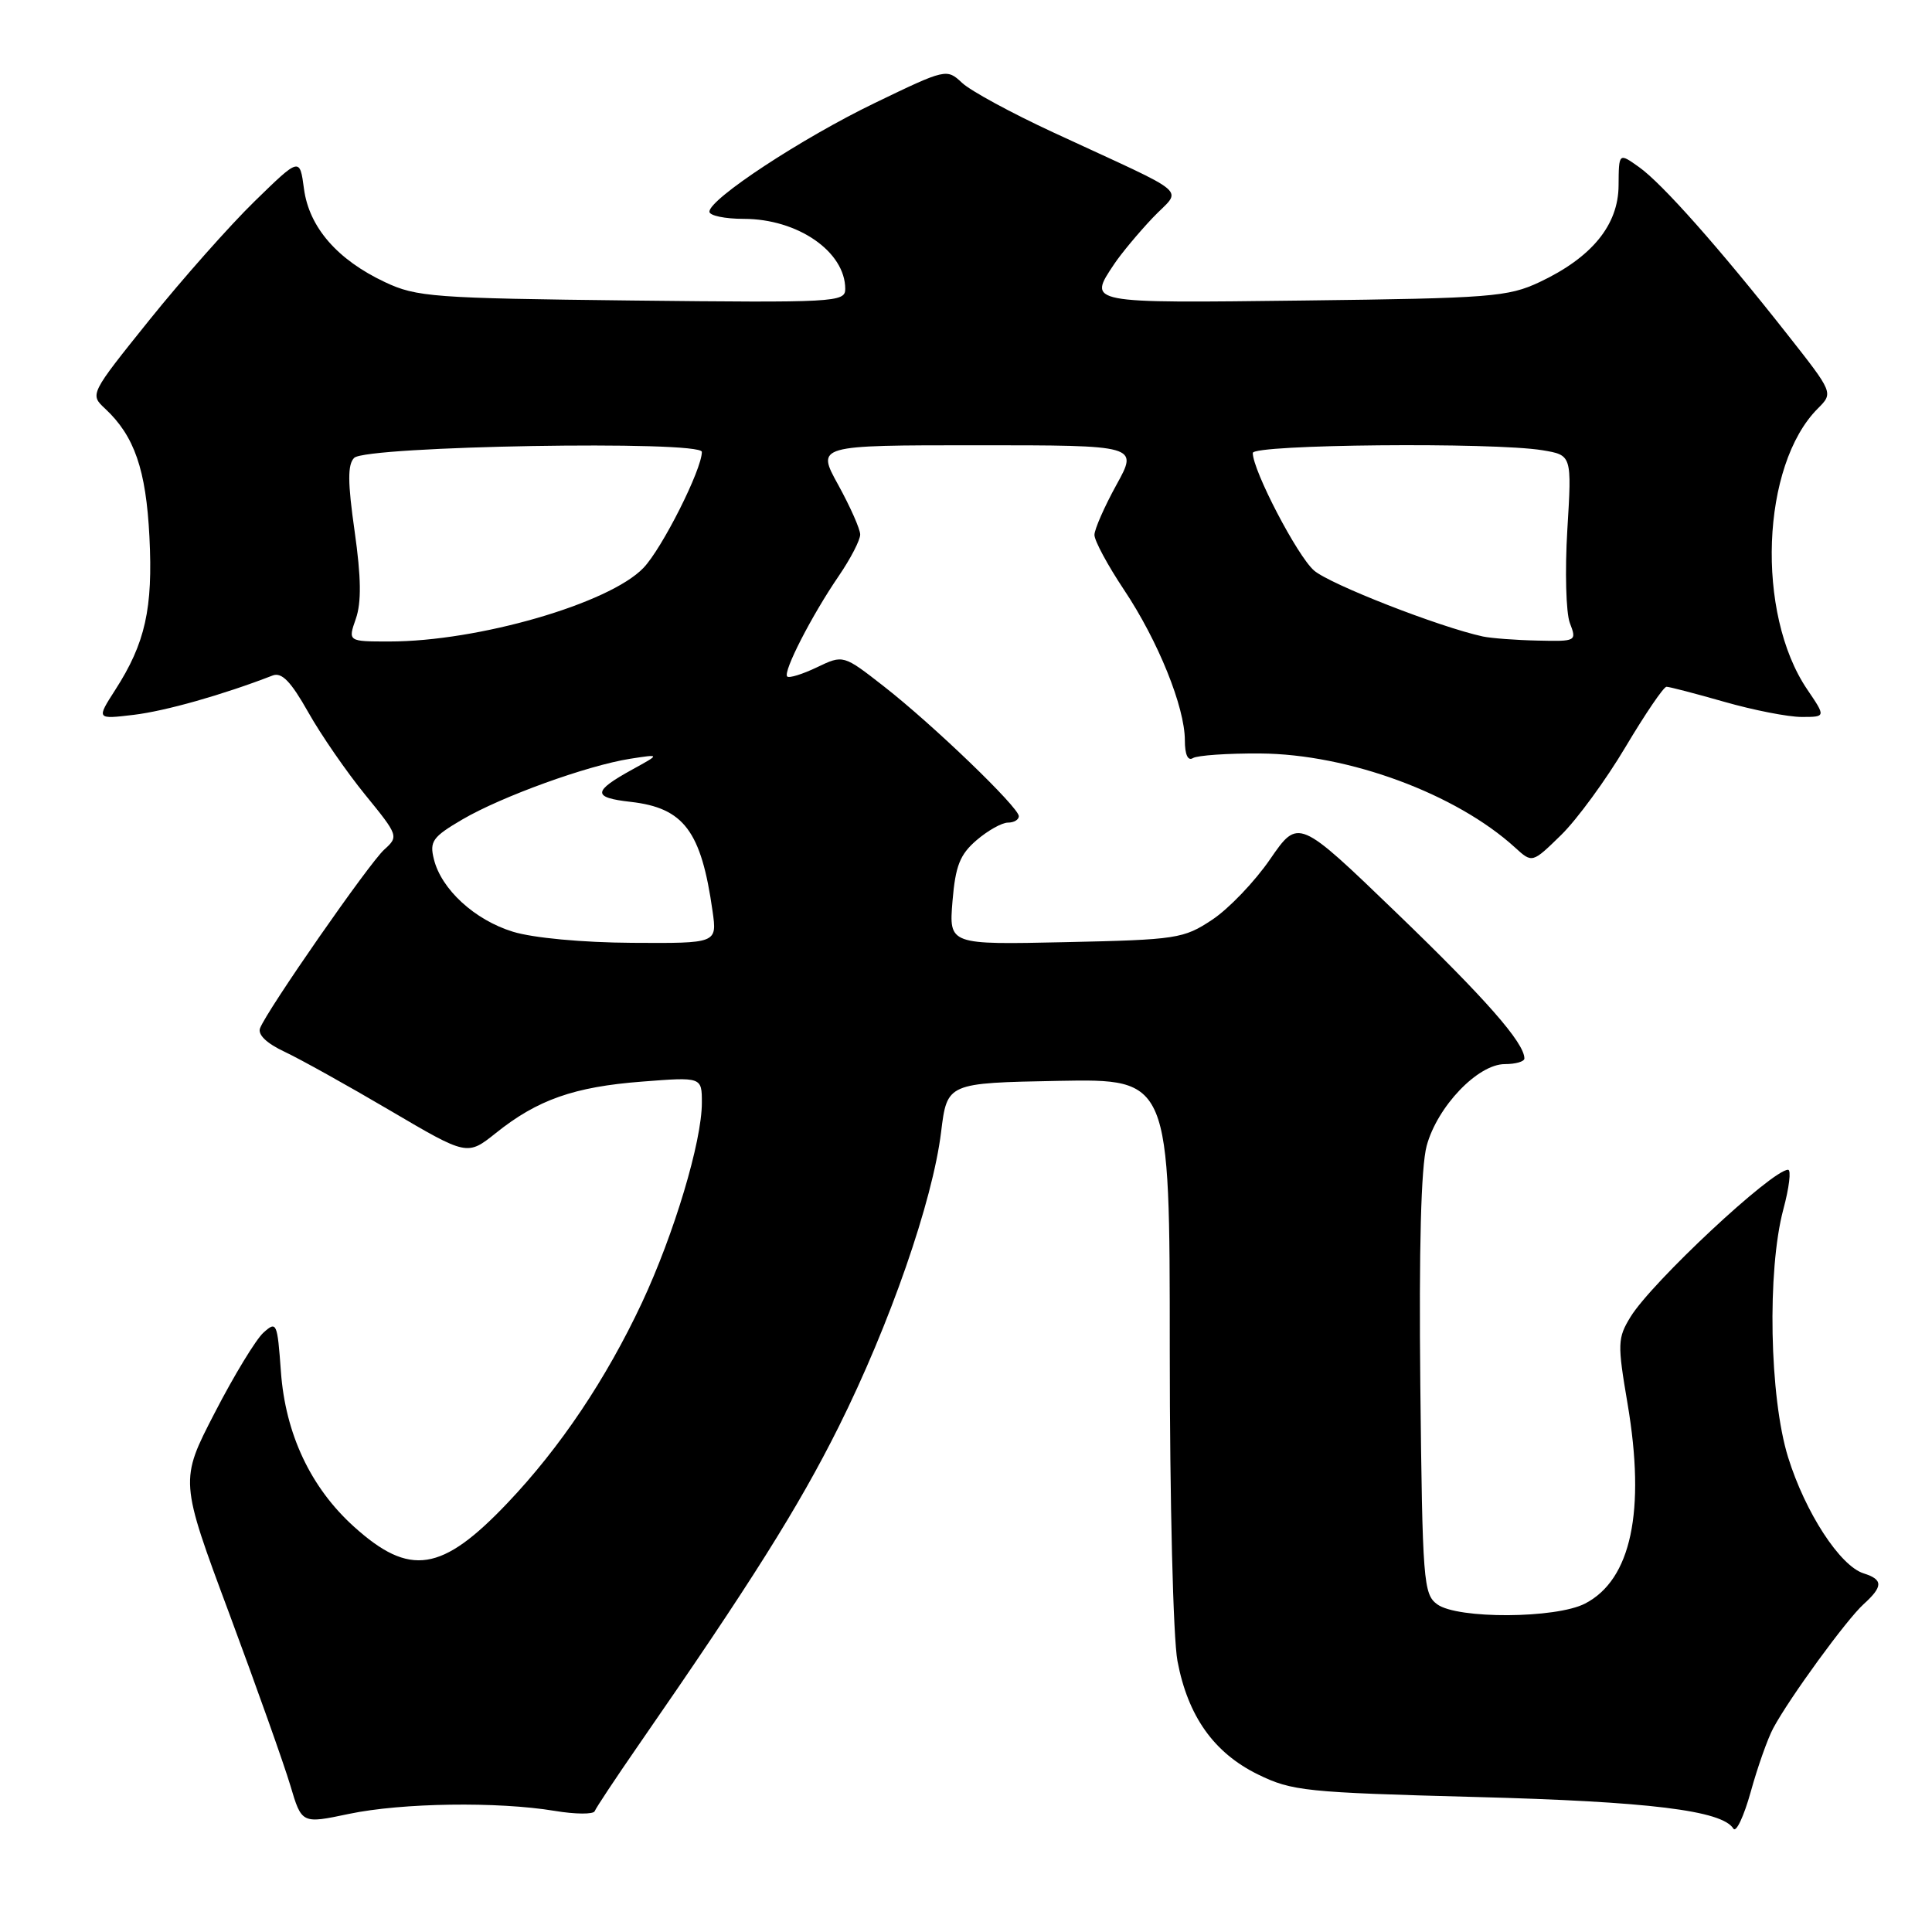 <?xml version="1.0" encoding="UTF-8" standalone="no"?>
<!DOCTYPE svg PUBLIC "-//W3C//DTD SVG 1.1//EN" "http://www.w3.org/Graphics/SVG/1.1/DTD/svg11.dtd" >
<svg xmlns="http://www.w3.org/2000/svg" xmlns:xlink="http://www.w3.org/1999/xlink" version="1.1" viewBox="0 0 256 256">
 <g >
 <path fill="currentColor"
d=" M 234.96 229.00 C 237.10 225.00 244.68 214.60 246.94 212.56 C 249.53 210.21 249.54 209.30 246.94 208.48 C 243.81 207.49 239.21 200.42 236.93 193.09 C 234.46 185.13 234.14 168.35 236.30 160.25 C 237.08 157.36 237.36 155.00 236.93 155.00 C 234.82 155.00 218.87 169.90 216.05 174.50 C 214.33 177.31 214.31 178.05 215.66 186.00 C 218.07 200.24 216.14 209.32 210.03 212.48 C 206.17 214.48 193.13 214.55 190.44 212.58 C 188.61 211.25 188.48 209.55 188.20 183.61 C 188.01 165.29 188.29 154.64 189.04 151.83 C 190.45 146.62 195.82 141.00 199.40 141.00 C 200.83 141.00 202.00 140.66 201.99 140.25 C 201.98 138.17 196.84 132.32 185.05 120.96 C 172.04 108.42 172.04 108.42 168.31 113.83 C 166.27 116.81 162.80 120.43 160.62 121.87 C 156.84 124.38 155.93 124.52 141.19 124.84 C 125.74 125.18 125.74 125.18 126.21 119.42 C 126.60 114.73 127.19 113.23 129.40 111.33 C 130.89 110.05 132.76 109.00 133.56 109.00 C 134.35 109.00 135.00 108.62 135.00 108.15 C 135.00 106.98 123.63 96.03 117.12 90.95 C 111.74 86.75 111.74 86.75 108.25 88.42 C 106.33 89.34 104.55 89.89 104.31 89.64 C 103.71 89.05 107.57 81.53 111.14 76.32 C 112.71 74.02 113.99 71.55 113.98 70.82 C 113.97 70.09 112.66 67.14 111.07 64.25 C 108.17 59.00 108.17 59.00 129.50 59.00 C 150.83 59.00 150.83 59.00 147.93 64.25 C 146.34 67.14 145.03 70.12 145.02 70.87 C 145.01 71.63 146.77 74.90 148.93 78.14 C 153.44 84.89 157.00 93.69 157.00 98.10 C 157.00 99.99 157.40 100.87 158.07 100.45 C 158.66 100.09 162.68 99.81 166.99 99.84 C 178.70 99.92 192.94 105.18 200.76 112.31 C 203.03 114.38 203.03 114.38 206.85 110.65 C 208.95 108.60 212.80 103.34 215.40 98.96 C 218.01 94.58 220.44 91.00 220.82 91.00 C 221.20 91.00 224.65 91.90 228.50 93.00 C 232.35 94.10 236.94 95.00 238.72 95.00 C 241.94 95.00 241.94 95.00 239.47 91.36 C 232.63 81.28 233.37 61.63 240.87 54.13 C 242.94 52.06 242.94 52.06 236.81 44.28 C 227.82 32.86 220.23 24.30 217.18 22.14 C 214.50 20.23 214.50 20.23 214.47 24.58 C 214.44 29.82 210.93 34.11 204.00 37.38 C 199.83 39.34 197.54 39.52 172.75 39.82 C 143.86 40.17 144.14 40.23 147.65 34.97 C 148.56 33.61 150.83 30.88 152.71 28.89 C 156.62 24.76 158.37 26.27 139.51 17.52 C 134.01 14.97 128.59 12.03 127.47 10.97 C 125.45 9.08 125.33 9.10 115.97 13.62 C 106.26 18.30 94.00 26.36 94.00 28.05 C 94.00 28.57 96.05 29.00 98.55 29.00 C 105.71 29.00 112.00 33.35 112.00 38.29 C 112.00 40.05 110.67 40.12 83.75 39.82 C 57.42 39.52 55.19 39.36 51.00 37.38 C 44.69 34.41 40.96 30.11 40.28 25.03 C 39.72 20.84 39.72 20.84 33.74 26.67 C 30.45 29.88 24.19 36.94 19.82 42.37 C 11.89 52.24 11.89 52.25 13.93 54.15 C 17.81 57.77 19.35 62.22 19.80 71.13 C 20.28 80.63 19.25 85.23 15.28 91.40 C 12.77 95.31 12.77 95.31 17.72 94.72 C 21.90 94.22 29.48 92.08 36.12 89.51 C 37.33 89.04 38.53 90.28 40.83 94.35 C 42.52 97.36 45.93 102.29 48.39 105.31 C 52.80 110.72 52.84 110.84 50.91 112.58 C 48.89 114.41 35.39 133.83 34.46 136.24 C 34.13 137.10 35.33 138.25 37.72 139.37 C 39.80 140.35 46.09 143.85 51.71 147.16 C 61.91 153.16 61.91 153.16 65.71 150.13 C 71.21 145.72 76.08 144.01 85.05 143.32 C 93.00 142.70 93.00 142.70 93.00 146.12 C 93.00 151.26 89.33 163.49 85.06 172.62 C 80.32 182.73 74.23 191.81 67.25 199.15 C 58.54 208.32 54.30 208.97 46.90 202.29 C 41.16 197.11 37.81 189.99 37.22 181.72 C 36.75 175.23 36.65 175.01 34.90 176.59 C 33.90 177.50 30.99 182.28 28.45 187.21 C 23.81 196.18 23.81 196.18 30.39 213.84 C 34.00 223.55 37.64 233.79 38.47 236.58 C 39.98 241.67 39.98 241.67 46.24 240.35 C 53.26 238.88 65.95 238.70 73.50 239.95 C 76.25 240.41 78.64 240.42 78.80 239.99 C 78.97 239.55 81.55 235.66 84.53 231.35 C 99.57 209.63 105.82 199.69 111.11 189.10 C 117.90 175.50 123.58 159.16 124.70 150.00 C 125.50 143.50 125.50 143.50 140.25 143.22 C 155.00 142.95 155.00 142.95 155.00 178.84 C 155.00 198.98 155.45 217.08 156.02 220.09 C 157.40 227.41 160.85 232.26 166.68 235.12 C 171.20 237.33 173.00 237.51 195.50 238.11 C 218.51 238.71 228.20 239.90 229.68 242.30 C 230.04 242.88 231.07 240.69 231.98 237.43 C 232.88 234.17 234.22 230.38 234.96 229.00 Z  M 67.97 123.46 C 62.89 121.90 58.47 117.84 57.49 113.84 C 56.90 111.48 57.33 110.89 61.27 108.58 C 66.47 105.54 77.79 101.44 83.50 100.54 C 87.50 99.92 87.50 99.92 83.81 101.95 C 78.51 104.87 78.47 105.68 83.56 106.25 C 90.62 107.05 92.92 110.12 94.42 120.75 C 95.02 125.00 95.02 125.00 83.76 124.93 C 77.15 124.89 70.63 124.28 67.97 123.46 Z  M 47.15 81.99 C 47.90 79.84 47.86 76.53 46.99 70.40 C 46.06 63.88 46.05 61.55 46.93 60.67 C 48.51 59.09 93.00 58.33 93.00 59.88 C 93.00 62.21 87.74 72.66 85.26 75.25 C 80.74 79.97 63.37 85.00 51.59 85.00 C 46.10 85.00 46.10 85.00 47.15 81.99 Z  M 196.50 84.34 C 190.72 83.09 176.19 77.41 174.11 75.59 C 171.89 73.65 166.00 62.34 166.00 60.02 C 166.00 58.88 197.85 58.58 204.39 59.66 C 208.28 60.31 208.28 60.31 207.68 70.19 C 207.35 75.63 207.50 81.19 208.01 82.54 C 208.94 84.97 208.88 85.00 203.73 84.88 C 200.85 84.82 197.60 84.57 196.50 84.34 Z "/>
</g>
</svg>